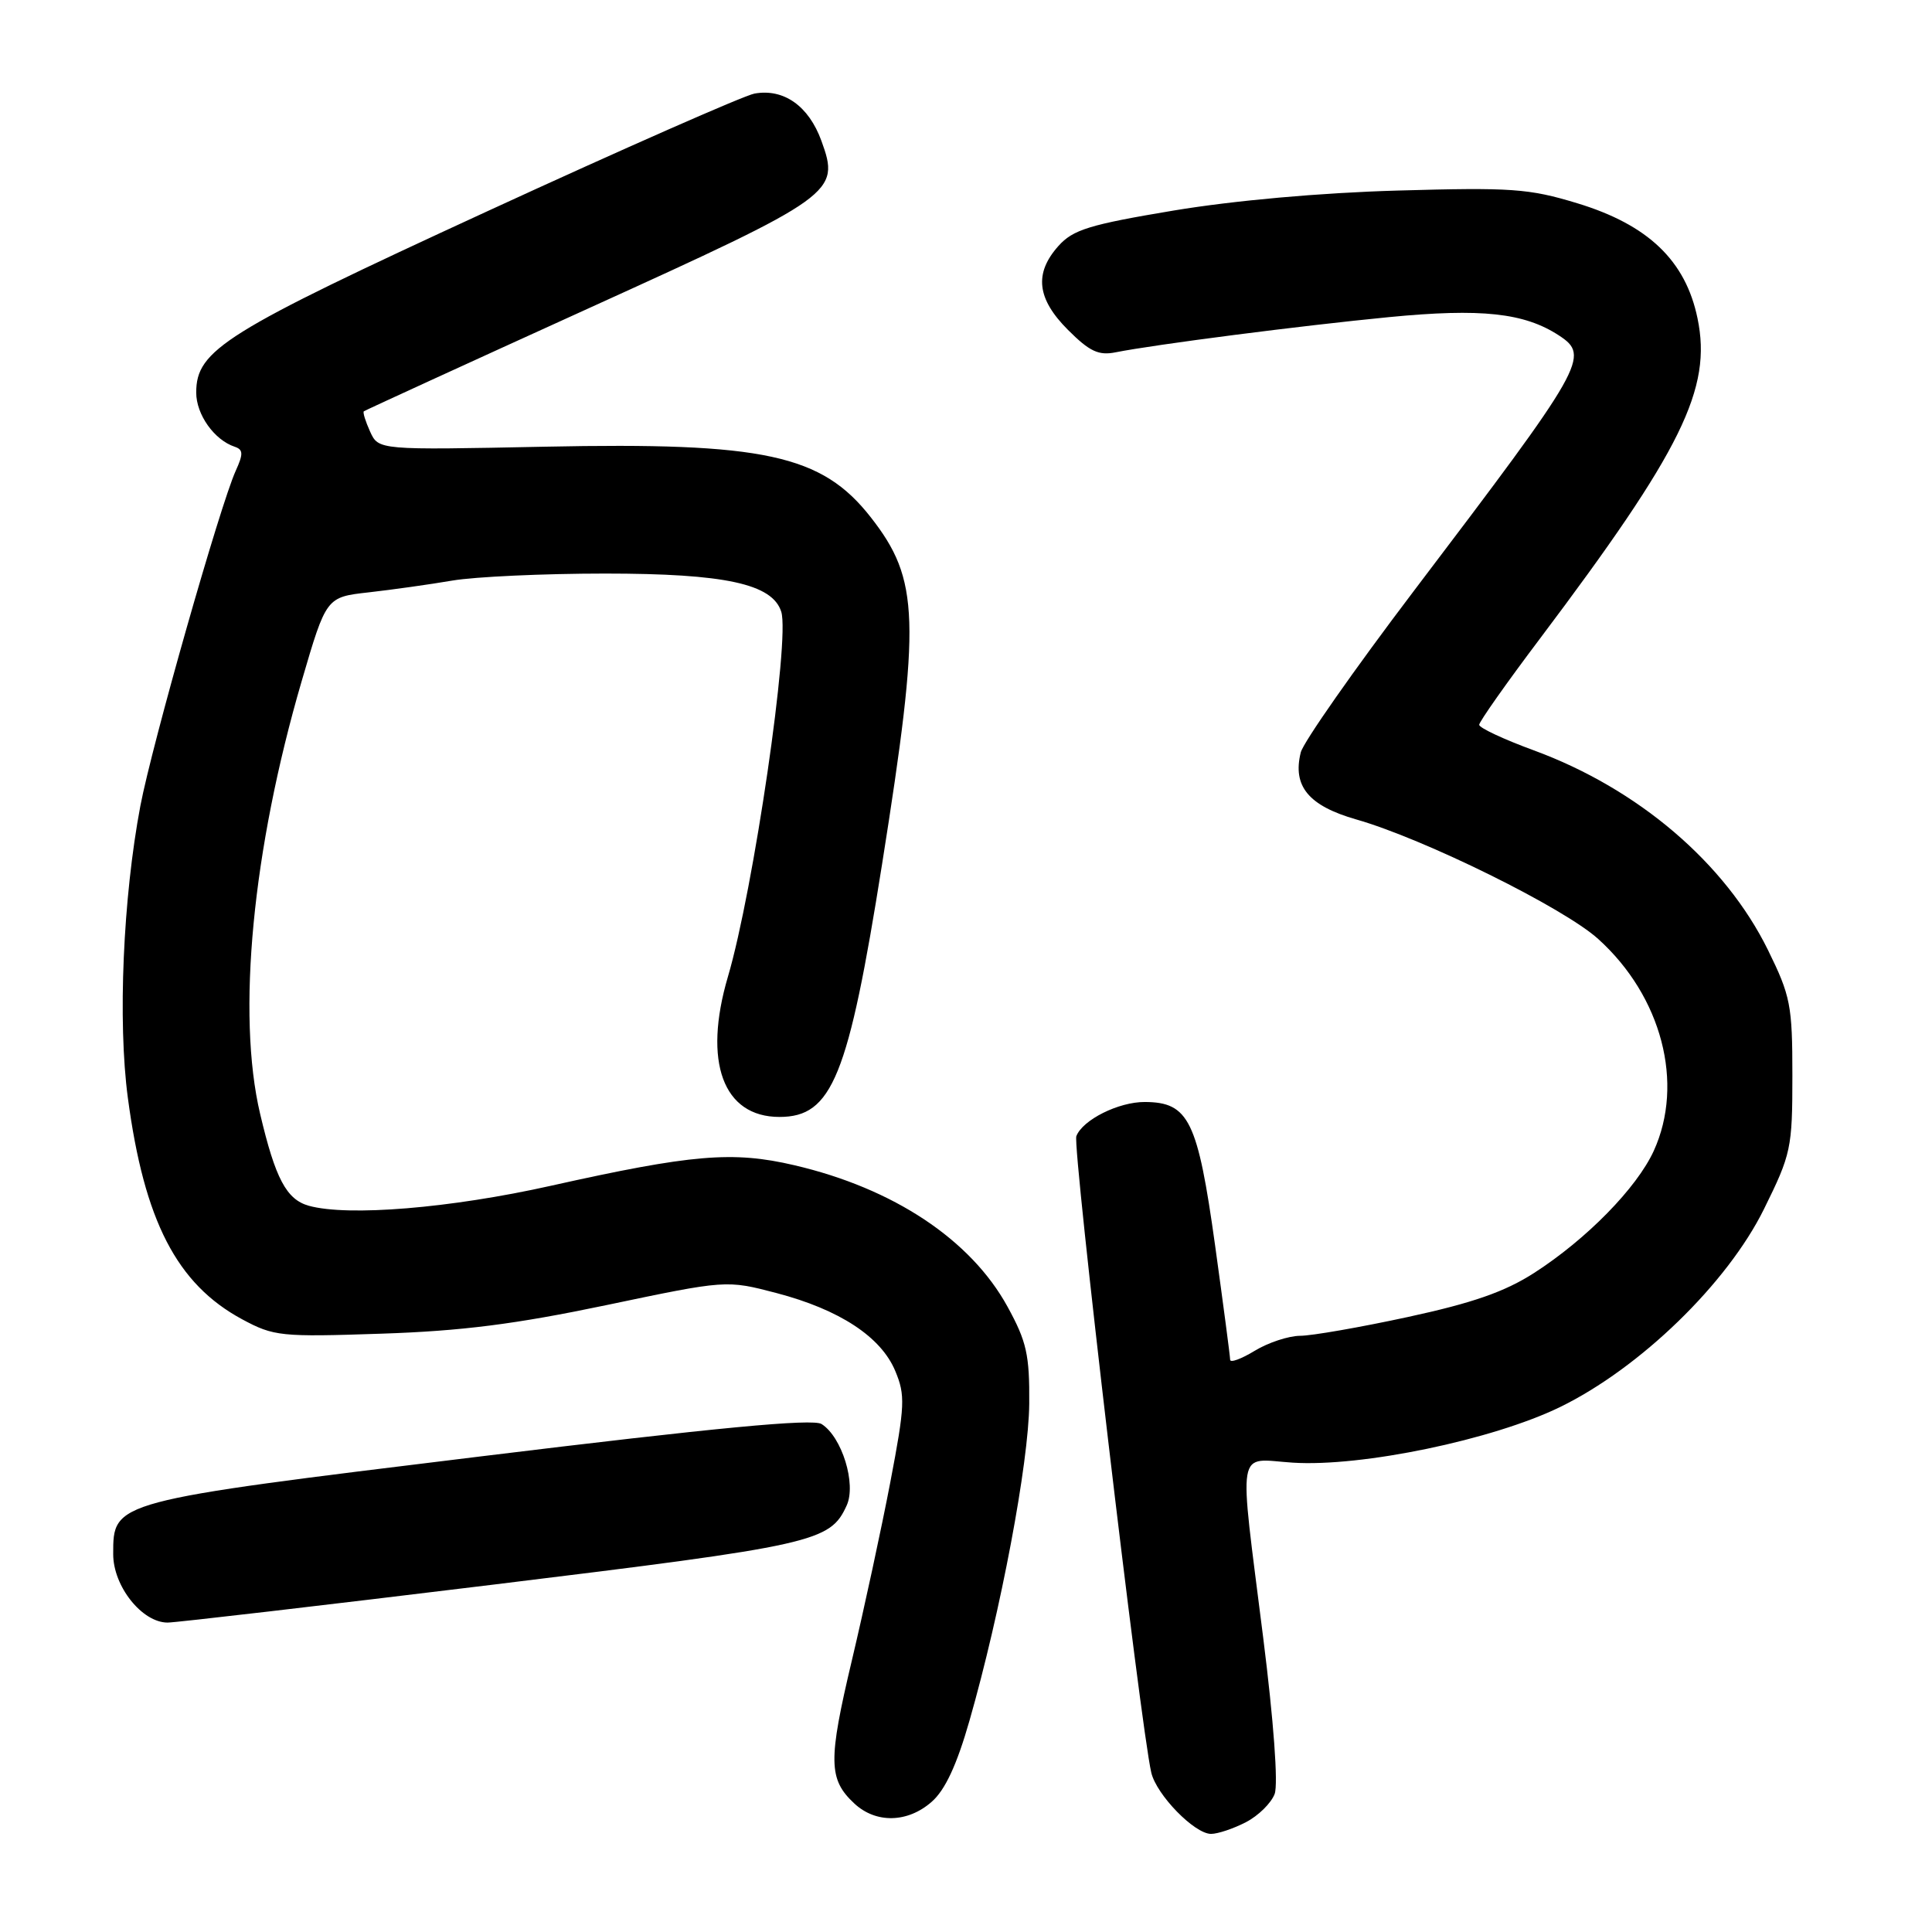 <?xml version="1.0" encoding="UTF-8" standalone="no"?>
<!DOCTYPE svg PUBLIC "-//W3C//DTD SVG 1.1//EN" "http://www.w3.org/Graphics/SVG/1.1/DTD/svg11.dtd" >
<svg xmlns="http://www.w3.org/2000/svg" xmlns:xlink="http://www.w3.org/1999/xlink" version="1.1" viewBox="0 0 256 256">
 <g >
 <path fill="currentColor"
d=" M 165.09 241.45 C 166.74 240.60 168.45 238.91 168.90 237.70 C 169.38 236.39 168.77 228.05 167.38 217.00 C 164.12 191.03 163.73 193.32 171.31 193.81 C 180.45 194.39 197.79 190.78 206.70 186.45 C 217.32 181.27 228.87 170.07 233.74 160.20 C 237.33 152.93 237.50 152.15 237.50 142.53 C 237.50 133.19 237.26 131.98 234.26 125.87 C 228.58 114.34 217.06 104.51 203.25 99.43 C 199.26 97.97 196.00 96.44 196.00 96.04 C 196.00 95.64 199.61 90.51 204.03 84.65 C 222.87 59.62 226.87 51.50 224.93 42.18 C 223.35 34.53 218.38 29.78 208.99 26.93 C 202.58 24.98 200.26 24.82 185.19 25.25 C 174.93 25.54 163.49 26.57 155.50 27.90 C 144.36 29.76 142.18 30.43 140.25 32.59 C 137.00 36.23 137.39 39.59 141.52 43.72 C 144.37 46.57 145.57 47.14 147.84 46.68 C 153.01 45.65 172.39 43.15 184.05 42.02 C 196.29 40.83 201.98 41.45 206.57 44.45 C 210.73 47.18 210.06 48.36 187.29 78.37 C 179.42 88.75 172.70 98.35 172.36 99.69 C 171.24 104.17 173.39 106.77 179.71 108.58 C 188.69 111.14 207.21 120.29 211.77 124.42 C 220.19 132.02 223.21 143.56 219.13 152.50 C 216.88 157.41 210.23 164.20 203.28 168.67 C 199.39 171.17 195.14 172.65 186.55 174.51 C 180.22 175.88 173.79 177.00 172.27 177.00 C 170.75 177.01 168.04 177.90 166.25 178.99 C 164.46 180.08 163.00 180.61 163.00 180.17 C 163.00 179.74 162.10 172.93 161.01 165.05 C 158.70 148.45 157.52 146.05 151.70 146.02 C 148.23 146.00 143.45 148.38 142.62 150.55 C 142.08 151.96 151.11 228.66 152.55 234.88 C 153.24 237.83 158.28 243.00 160.47 243.00 C 161.37 243.00 163.45 242.30 165.09 241.45 Z  M 123.45 238.75 C 125.23 237.20 126.78 233.87 128.46 228.00 C 132.60 213.56 136.31 193.86 136.38 186.00 C 136.43 179.52 136.04 177.77 133.50 173.14 C 128.63 164.26 118.39 157.46 105.26 154.40 C 97.10 152.49 91.69 152.95 73.00 157.12 C 59.67 160.10 46.11 161.21 40.92 159.77 C 37.96 158.94 36.49 156.18 34.47 147.60 C 31.35 134.39 33.45 112.57 39.98 90.23 C 43.23 79.12 43.23 79.12 48.86 78.49 C 51.96 78.14 56.95 77.44 59.93 76.93 C 62.92 76.42 72.03 76.00 80.16 76.00 C 96.06 76.00 102.35 77.36 103.52 81.06 C 104.69 84.76 99.85 117.91 96.45 129.43 C 93.13 140.71 95.81 148.00 103.28 148.00 C 110.26 148.00 112.40 142.73 116.88 114.50 C 122.02 82.08 121.85 76.80 115.38 68.54 C 108.89 60.24 101.25 58.59 72.19 59.19 C 50.16 59.64 50.16 59.64 49.04 57.19 C 48.43 55.84 48.05 54.63 48.21 54.50 C 48.37 54.37 61.72 48.25 77.87 40.91 C 110.75 25.97 111.34 25.54 108.84 18.66 C 107.16 14.04 103.85 11.70 99.97 12.40 C 98.58 12.66 82.61 19.69 64.47 28.04 C 29.75 44.03 26.00 46.36 26.00 52.02 C 26.00 54.93 28.39 58.30 31.11 59.20 C 32.23 59.58 32.25 60.15 31.24 62.37 C 29.17 66.92 20.16 98.59 18.60 106.78 C 16.30 118.93 15.59 135.35 16.94 145.46 C 19.11 161.77 23.43 170.14 32.08 174.81 C 36.28 177.07 37.19 177.17 50.50 176.72 C 61.16 176.37 68.29 175.46 80.37 172.93 C 96.24 169.60 96.24 169.60 102.87 171.33 C 111.25 173.53 116.74 177.13 118.63 181.67 C 119.97 184.87 119.91 186.24 117.98 196.35 C 116.81 202.48 114.51 213.12 112.88 220.00 C 109.72 233.31 109.76 235.77 113.20 238.97 C 116.06 241.64 120.27 241.55 123.45 238.75 Z  M 65.29 209.98 C 108.01 204.76 109.99 204.32 112.19 199.48 C 113.49 196.64 111.56 190.39 108.86 188.69 C 107.69 187.95 94.92 189.16 63.54 193.00 C 14.77 198.96 15.00 198.89 15.00 205.94 C 15.00 210.19 18.82 215.00 22.21 215.00 C 23.28 215.00 42.66 212.74 65.29 209.98 Z "/>
</g>
</svg>